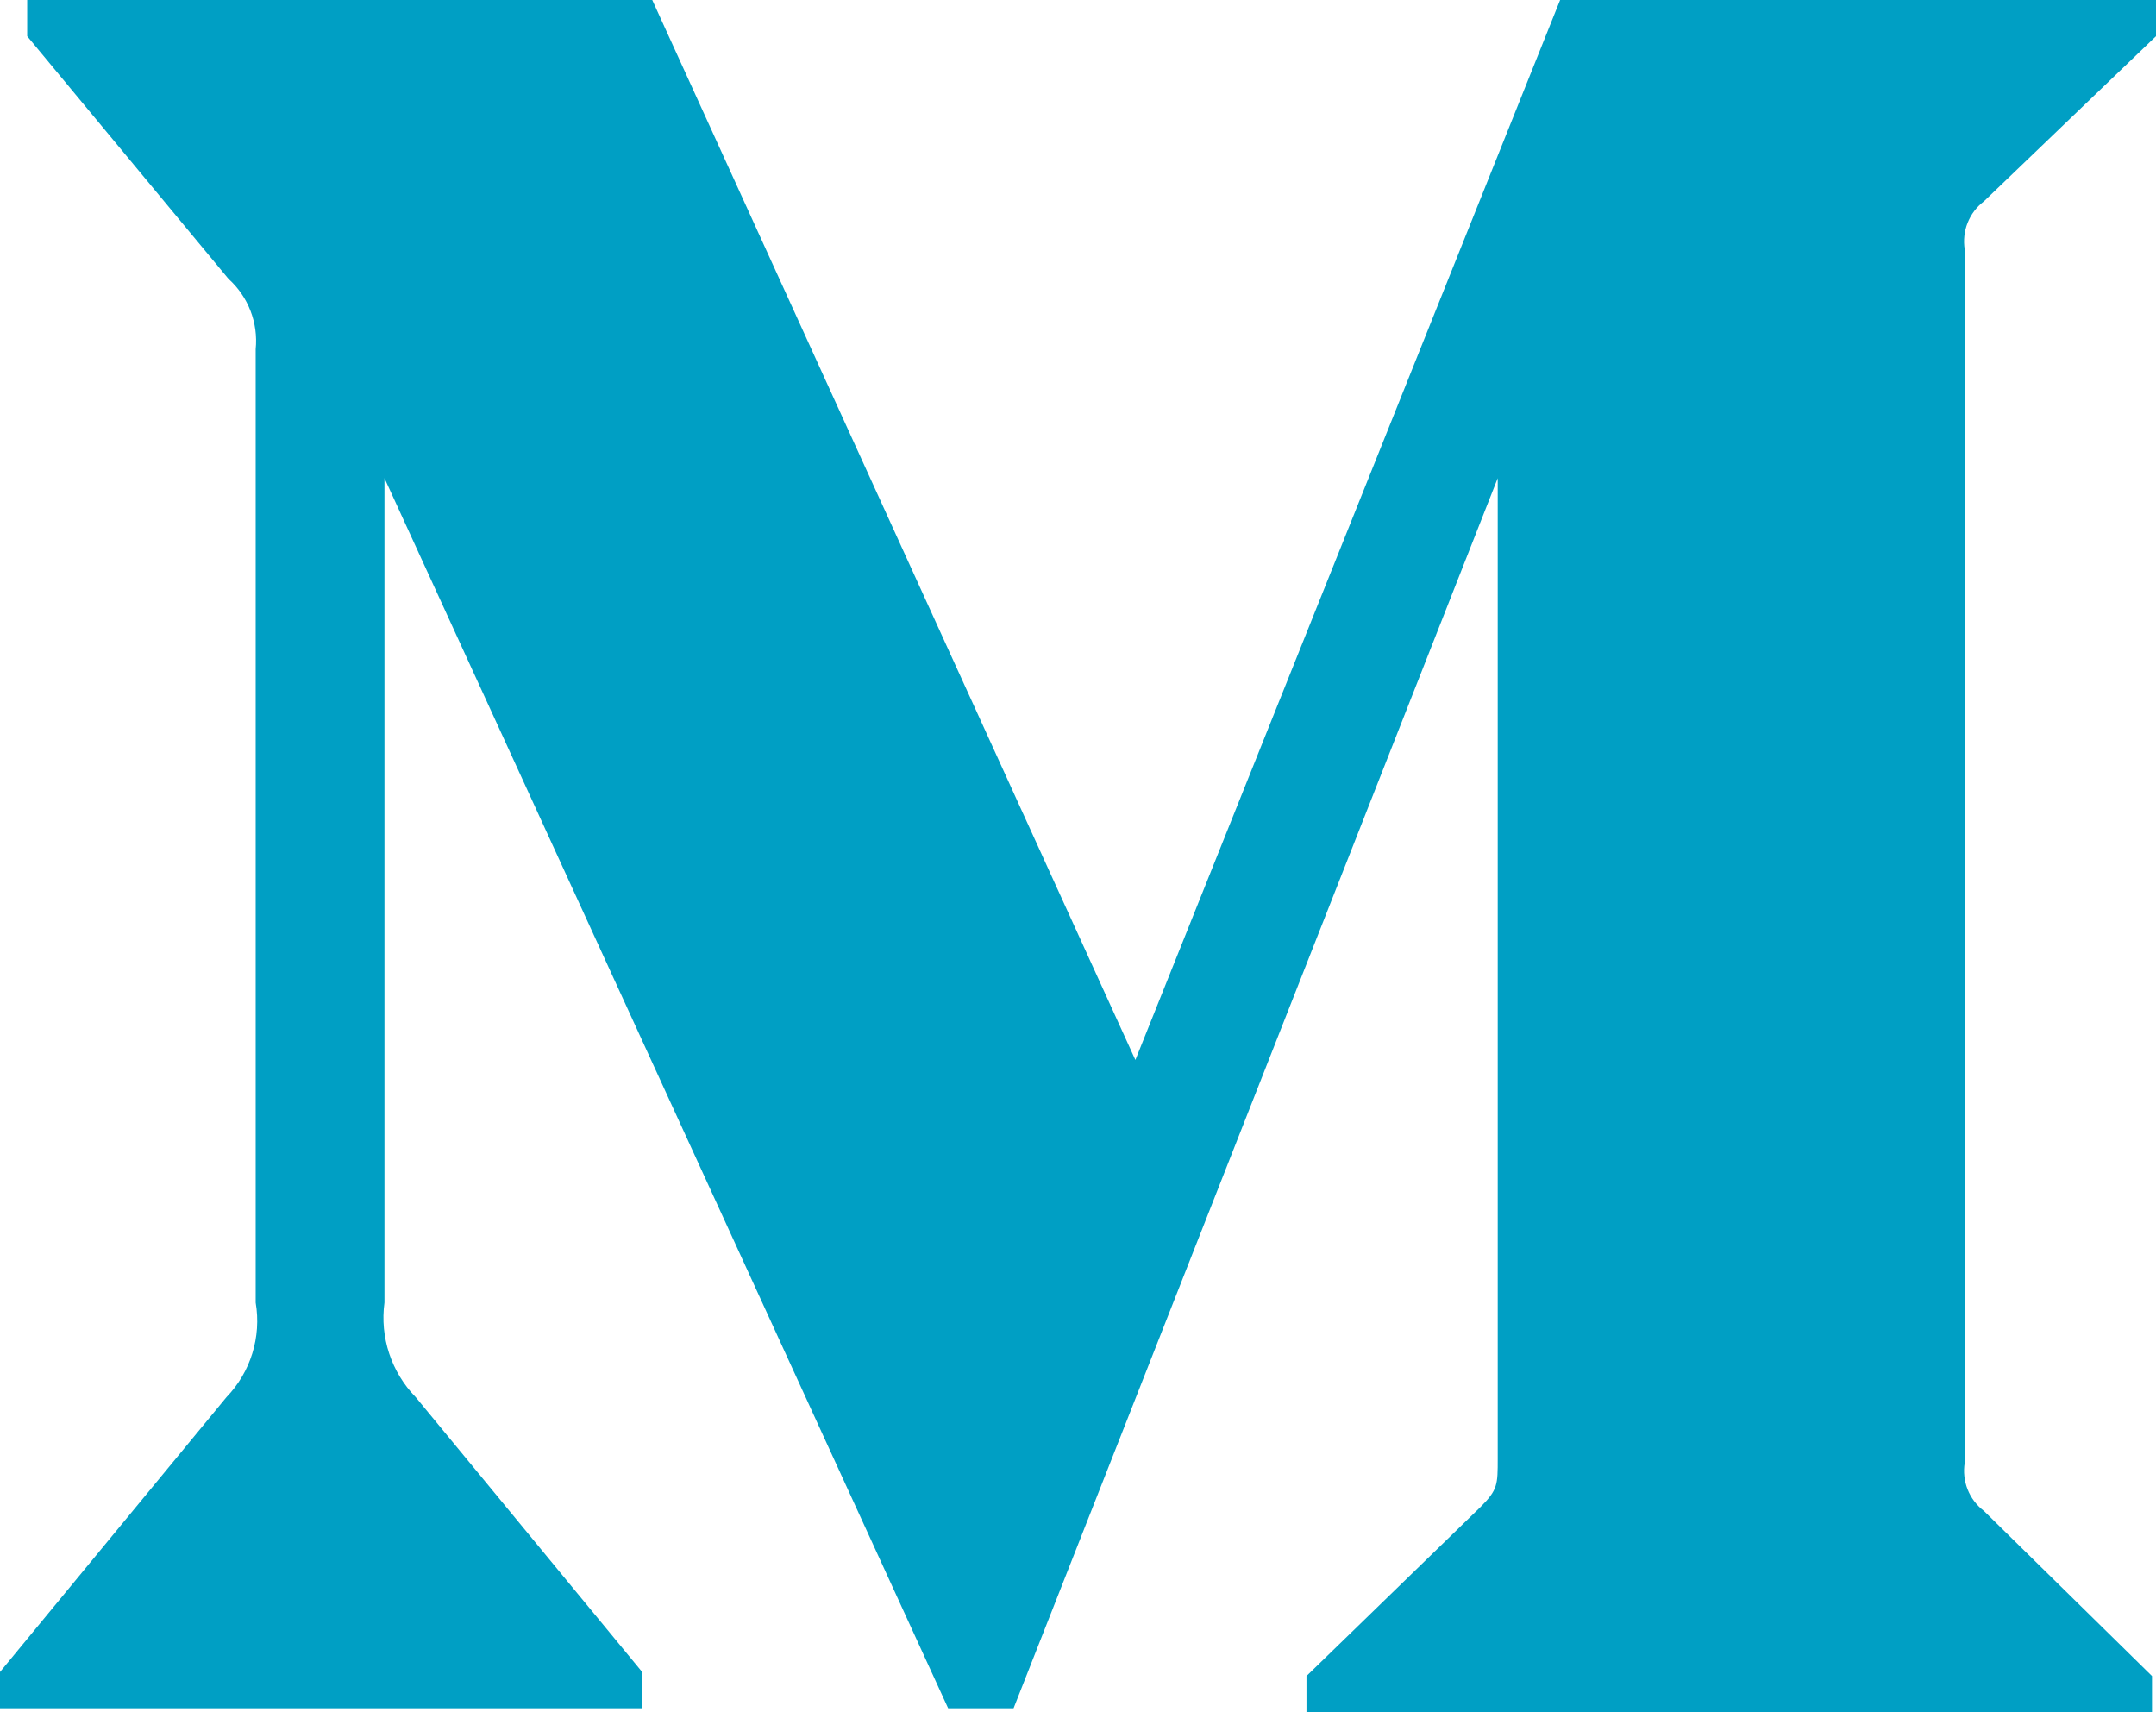 <?xml version="1.0" encoding="UTF-8"?>
<svg width="34px" height="27px" viewBox="0 0 34 27" version="1.1" xmlns="http://www.w3.org/2000/svg" xmlns:xlink="http://www.w3.org/1999/xlink">
    <!-- Generator: Sketch 48.1 (47250) - http://www.bohemiancoding.com/sketch -->
    <title>medium</title>
    <desc>Created with Sketch.</desc>
    <defs></defs>
    <g id="meet-us---v2---desktop" stroke="none" stroke-width="1" fill="none" fill-rule="evenodd" transform="translate(-1139, -1394)">
        <path d="M1143.032,1399.508 C1143.074,1399.09 1142.915,1398.678 1142.603,1398.397 L1139.429,1394.571 L1139.429,1394 L1149.286,1394 L1156.905,1410.714 L1163.603,1394 L1173,1394 L1173,1394.571 L1170.286,1397.175 C1170.052,1397.353 1169.936,1397.646 1169.984,1397.937 L1169.984,1417.063 C1169.936,1417.354 1170.052,1417.647 1170.286,1417.825 L1172.937,1420.429 L1172.937,1421 L1159.603,1421 L1159.603,1420.429 L1162.349,1417.762 C1162.619,1417.492 1162.619,1417.413 1162.619,1417 L1162.619,1401.54 L1154.984,1420.937 L1153.952,1420.937 L1145.063,1401.54 L1145.063,1414.54 C1144.989,1415.086 1145.171,1415.637 1145.556,1416.032 L1149.127,1420.365 L1149.127,1420.937 L1139,1420.937 L1139,1420.365 L1142.571,1416.032 C1142.953,1415.636 1143.124,1415.082 1143.032,1414.54 L1143.032,1399.508 Z" id="medium" fill="#009FC4" fill-rule="nonzero"></path>
    </g>
</svg>